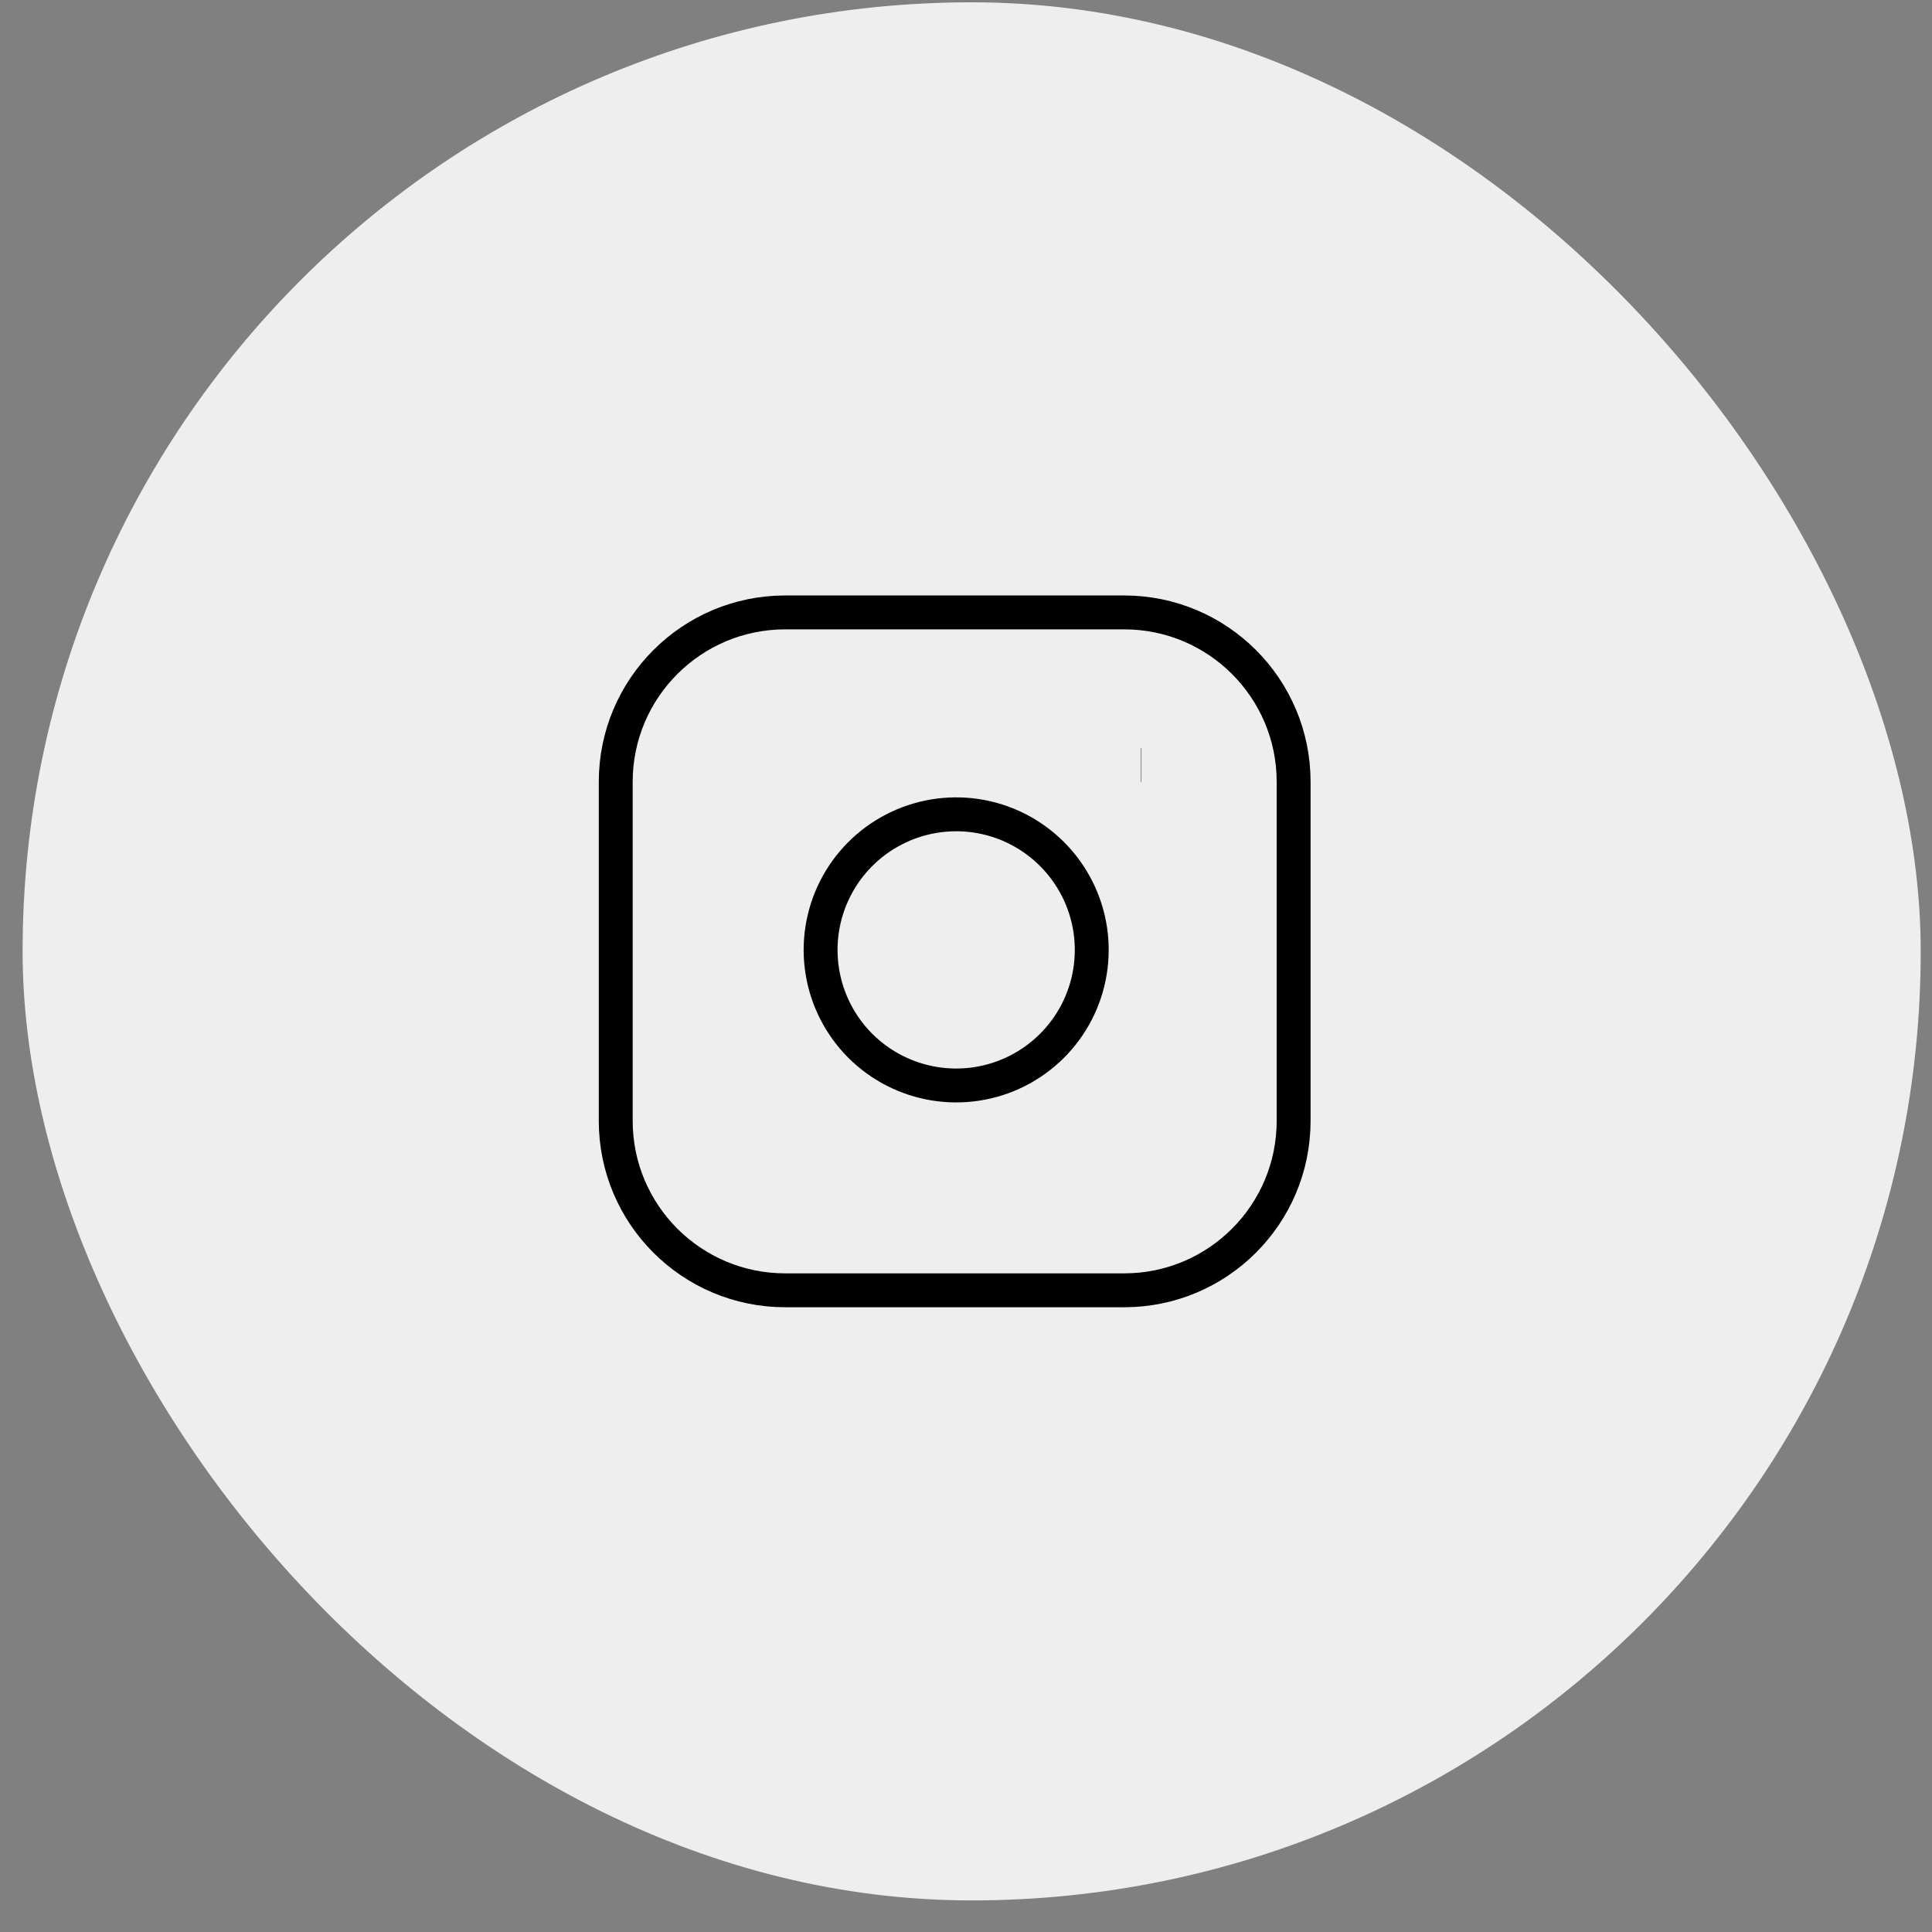 <svg xmlns="http://www.w3.org/2000/svg" width="57" height="57">
    <rect width="100%" height="100%" fill="#808080" stroke="none"/>
    <rect x="0.667" y="0.068" width="56" height="56" rx="28" fill="#EEEEEE" />
    <path
      d="M 33.166 18.068 L 23.166 18.068 C 20.405 18.068 18.166 20.307 18.166 23.068 L 18.166 33.068 C 18.166 35.83 20.405 38.068 23.166 38.068 L 33.166 38.068 C 35.928 38.068 38.166 35.83 38.166 33.068 L 38.166 23.068 C 38.166 20.307 35.928 18.068 33.166 18.068 Z"
      fill="transparent"
      strokeWidth="2"
      stroke="rgb(0,0,0)"
      strokeLinecap="round"
      strokeLinejoin="round"
      strokeDasharray=""></path>
    <path
      d="M 32.167 27.438 C 32.29 28.271 32.148 29.121 31.761 29.867 C 31.373 30.614 30.76 31.22 30.008 31.598 C 29.257 31.976 28.405 32.108 27.575 31.974 C 26.744 31.841 25.977 31.448 25.381 30.854 C 24.787 30.259 24.394 29.491 24.261 28.661 C 24.127 27.83 24.259 26.978 24.637 26.227 C 25.015 25.475 25.621 24.862 26.368 24.475 C 27.114 24.087 27.965 23.945 28.797 24.068 C 29.646 24.194 30.432 24.59 31.038 25.197 C 31.645 25.804 32.041 26.59 32.167 27.438 Z"
      fill="transparent"
      strokeWidth="2"
      stroke="rgb(0,0,0)"
      strokeLinecap="round"
      strokeLinejoin="round"
      strokeDasharray=""></path>
    <path
      d="M 33.666 22.568 L 33.676 22.568"
      fill="transparent"
      strokeWidth="2"
      stroke="rgb(0,0,0)"
      strokeLinecap="round"
      strokeLinejoin="round"
      strokeDasharray=""></path>
  </svg>